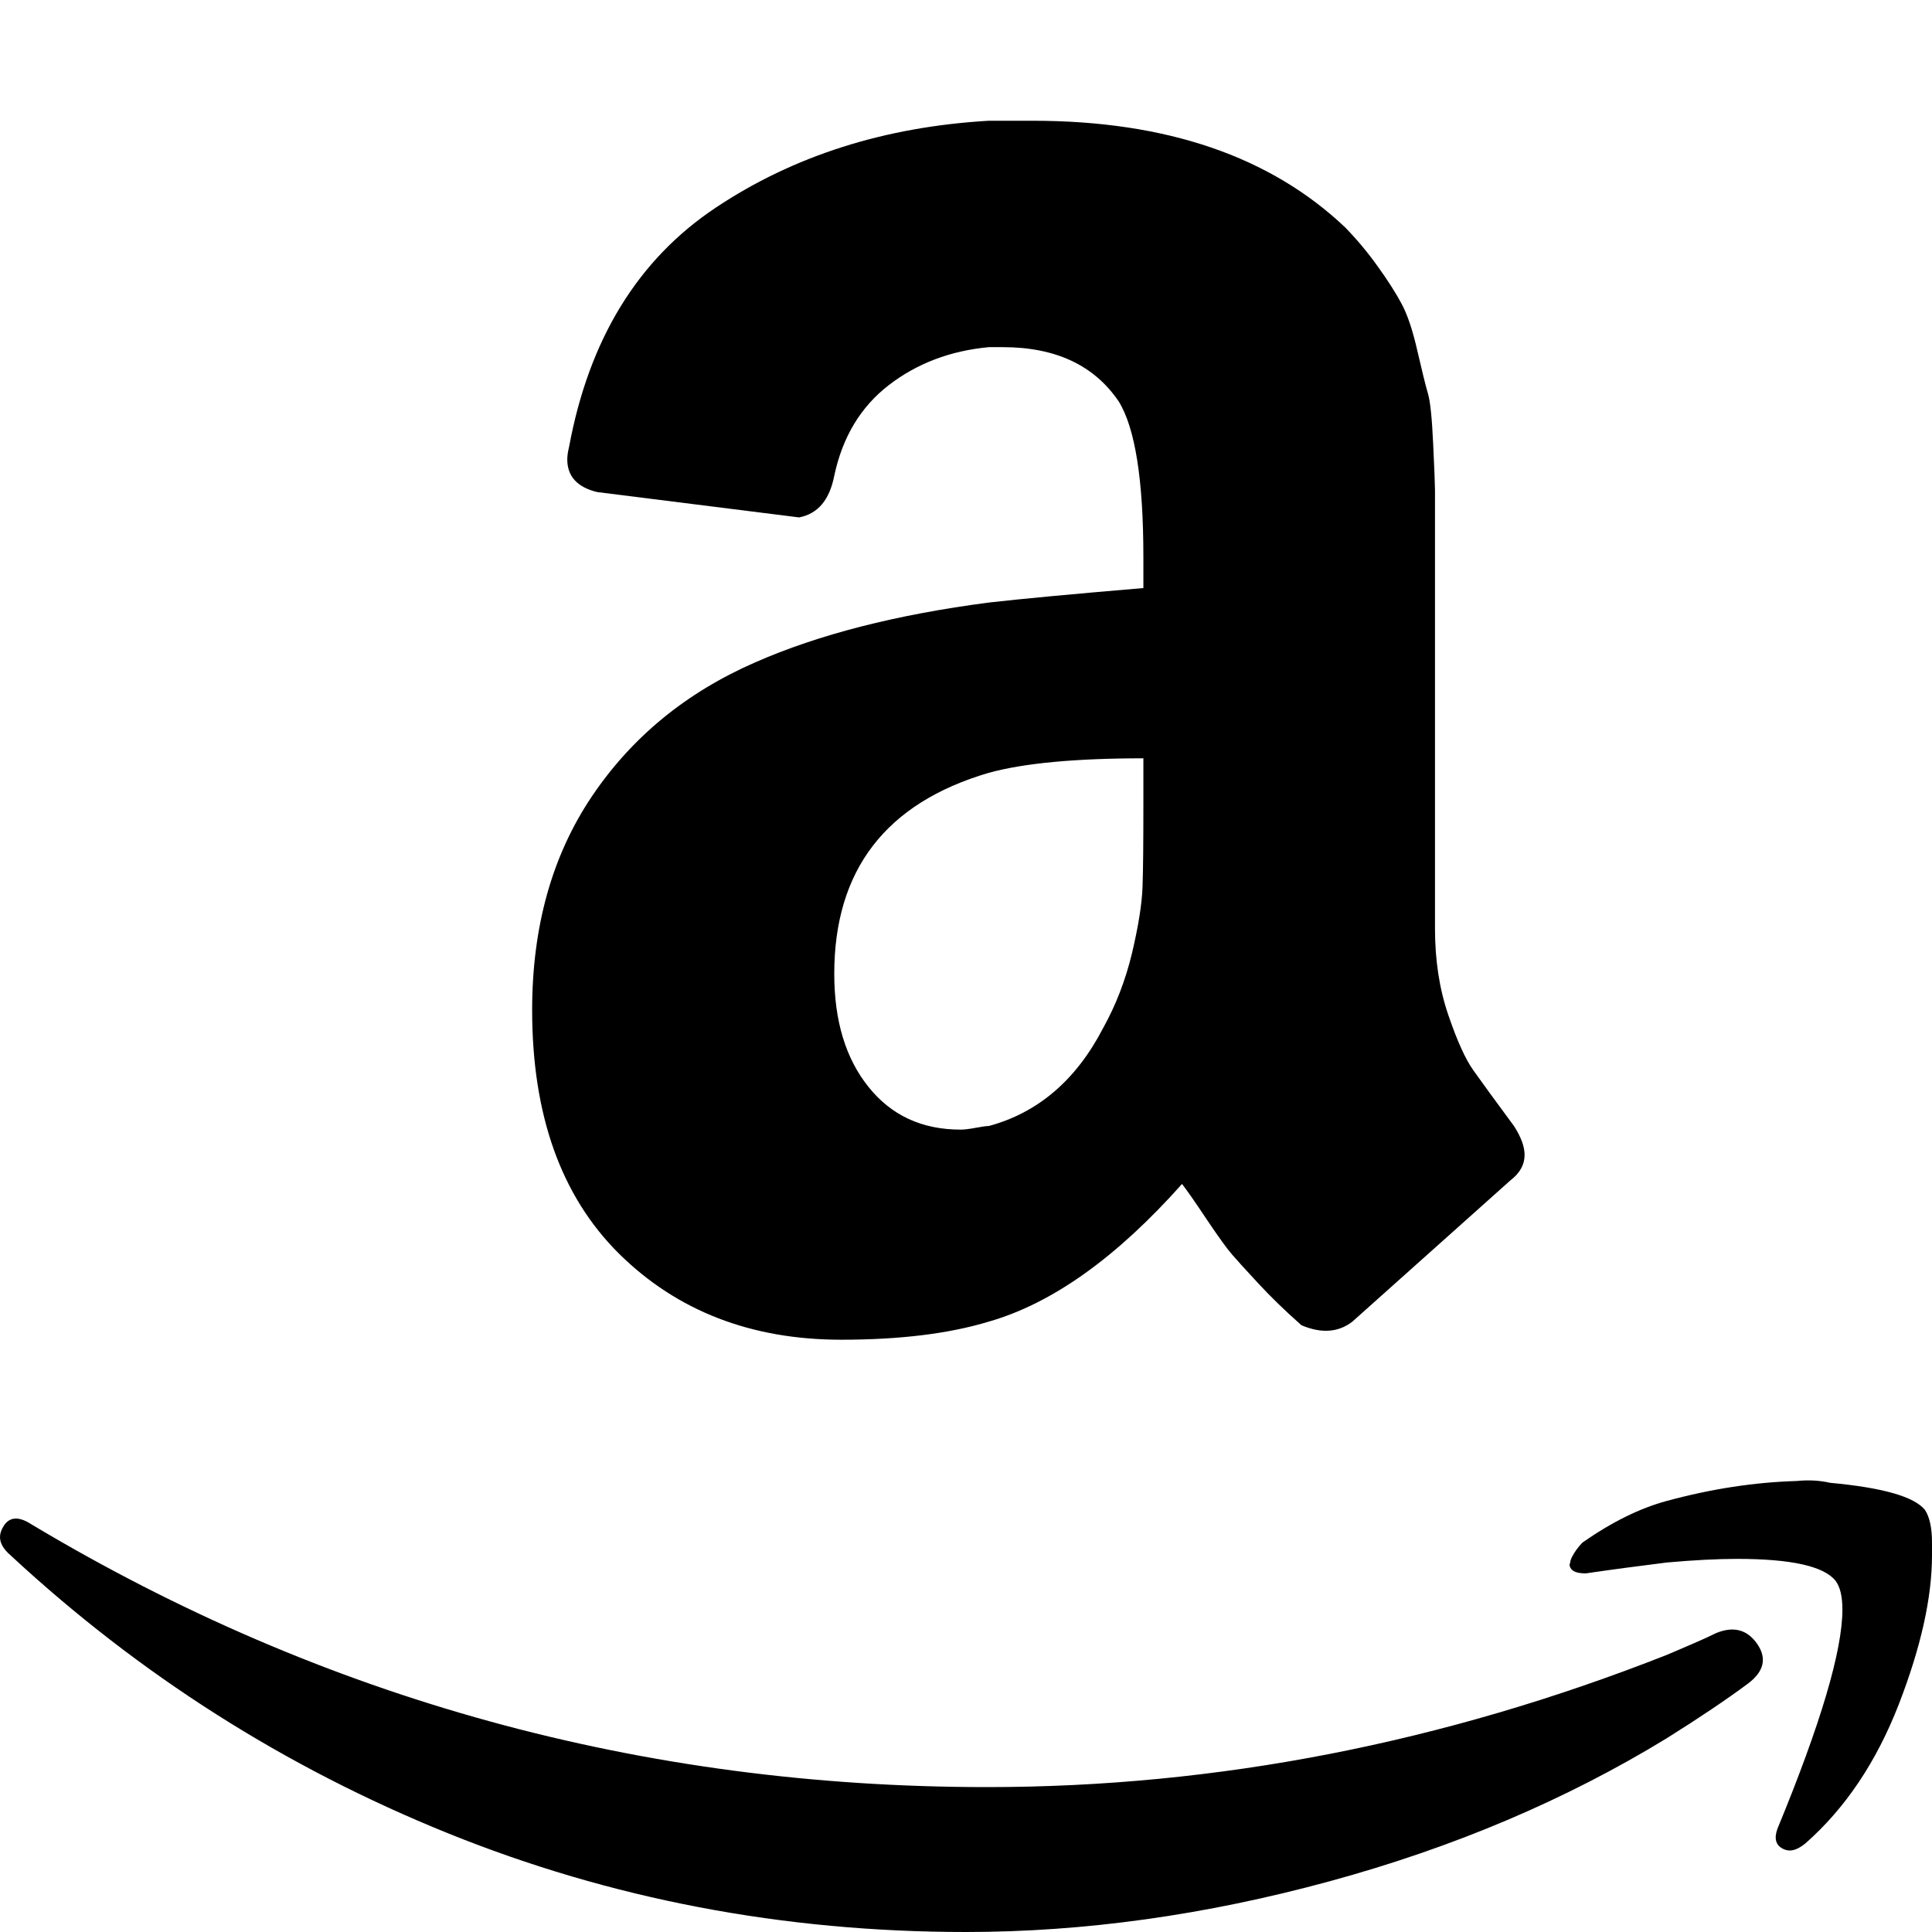 <svg width="16" height="16" viewBox="0 0 16 16" fill="none" xmlns="http://www.w3.org/2000/svg">
<path d="M0.029 12.64C0.078 12.56 0.155 12.555 0.262 12.625C2.686 14.075 5.324 14.8 8.175 14.8C10.075 14.8 11.951 14.435 13.804 13.705C13.852 13.685 13.922 13.655 14.014 13.615C14.107 13.575 14.172 13.545 14.211 13.525C14.356 13.465 14.47 13.495 14.553 13.615C14.635 13.735 14.608 13.845 14.473 13.945C14.298 14.075 14.075 14.225 13.804 14.395C12.97 14.905 12.039 15.3 11.011 15.58C9.983 15.86 8.979 16 8 16C6.487 16 5.057 15.727 3.709 15.182C2.361 14.637 1.154 13.87 0.087 12.88C0.029 12.83 0 12.78 0 12.73C0 12.7 0.01 12.67 0.029 12.64ZM4.407 8.365C4.407 7.675 4.572 7.085 4.902 6.595C5.232 6.105 5.682 5.735 6.255 5.485C6.778 5.255 7.423 5.09 8.189 4.99C8.451 4.96 8.878 4.92 9.469 4.87V4.615C9.469 3.975 9.401 3.545 9.265 3.325C9.062 3.025 8.742 2.875 8.305 2.875H8.189C7.869 2.905 7.593 3.01 7.36 3.19C7.127 3.37 6.977 3.62 6.909 3.94C6.87 4.14 6.773 4.255 6.618 4.285L4.945 4.075C4.781 4.035 4.698 3.945 4.698 3.805C4.698 3.775 4.703 3.74 4.713 3.7C4.878 2.81 5.282 2.15 5.927 1.72C6.572 1.29 7.326 1.05 8.189 1H8.553C9.658 1 10.521 1.295 11.142 1.885C11.239 1.985 11.329 2.093 11.411 2.208C11.493 2.322 11.559 2.425 11.607 2.515C11.656 2.605 11.699 2.735 11.738 2.905C11.777 3.075 11.806 3.192 11.825 3.257C11.845 3.322 11.859 3.462 11.869 3.678C11.879 3.892 11.884 4.02 11.884 4.06V7.69C11.884 7.95 11.92 8.188 11.993 8.402C12.066 8.617 12.136 8.773 12.204 8.867C12.271 8.962 12.383 9.115 12.538 9.325C12.596 9.415 12.626 9.495 12.626 9.565C12.626 9.645 12.587 9.715 12.509 9.775C11.704 10.495 11.268 10.885 11.2 10.945C11.084 11.035 10.943 11.045 10.778 10.975C10.642 10.855 10.524 10.74 10.422 10.63C10.32 10.52 10.247 10.44 10.204 10.39C10.16 10.34 10.09 10.242 9.993 10.098C9.896 9.952 9.828 9.855 9.789 9.805C9.246 10.415 8.713 10.795 8.189 10.945C7.859 11.045 7.452 11.095 6.967 11.095C6.221 11.095 5.607 10.857 5.127 10.383C4.647 9.907 4.407 9.235 4.407 8.365ZM6.909 8.065C6.909 8.455 7.004 8.767 7.193 9.002C7.382 9.238 7.636 9.355 7.956 9.355C7.985 9.355 8.027 9.35 8.08 9.34C8.133 9.33 8.17 9.325 8.189 9.325C8.596 9.215 8.912 8.945 9.135 8.515C9.241 8.325 9.321 8.117 9.375 7.893C9.428 7.668 9.457 7.485 9.462 7.345C9.467 7.205 9.469 6.975 9.469 6.655V6.28C8.907 6.28 8.48 6.32 8.189 6.4C7.336 6.65 6.909 7.205 6.909 8.065ZM13.018 12.895C13.038 12.855 13.067 12.815 13.105 12.775C13.348 12.605 13.581 12.49 13.804 12.43C14.172 12.33 14.531 12.275 14.88 12.265C14.977 12.255 15.069 12.26 15.156 12.28C15.593 12.32 15.854 12.395 15.942 12.505C15.981 12.565 16 12.655 16 12.775V12.88C16 13.23 15.908 13.643 15.724 14.117C15.539 14.592 15.282 14.975 14.953 15.265C14.904 15.305 14.861 15.325 14.822 15.325C14.802 15.325 14.783 15.32 14.764 15.31C14.706 15.28 14.691 15.225 14.72 15.145C15.079 14.275 15.258 13.67 15.258 13.33C15.258 13.22 15.239 13.14 15.2 13.09C15.103 12.97 14.832 12.91 14.386 12.91C14.221 12.91 14.027 12.92 13.804 12.94C13.561 12.97 13.338 13 13.134 13.03C13.076 13.03 13.038 13.02 13.018 13C12.999 12.98 12.994 12.96 13.004 12.94C13.004 12.93 13.008 12.915 13.018 12.895Z" fill="black"/>
</svg>
